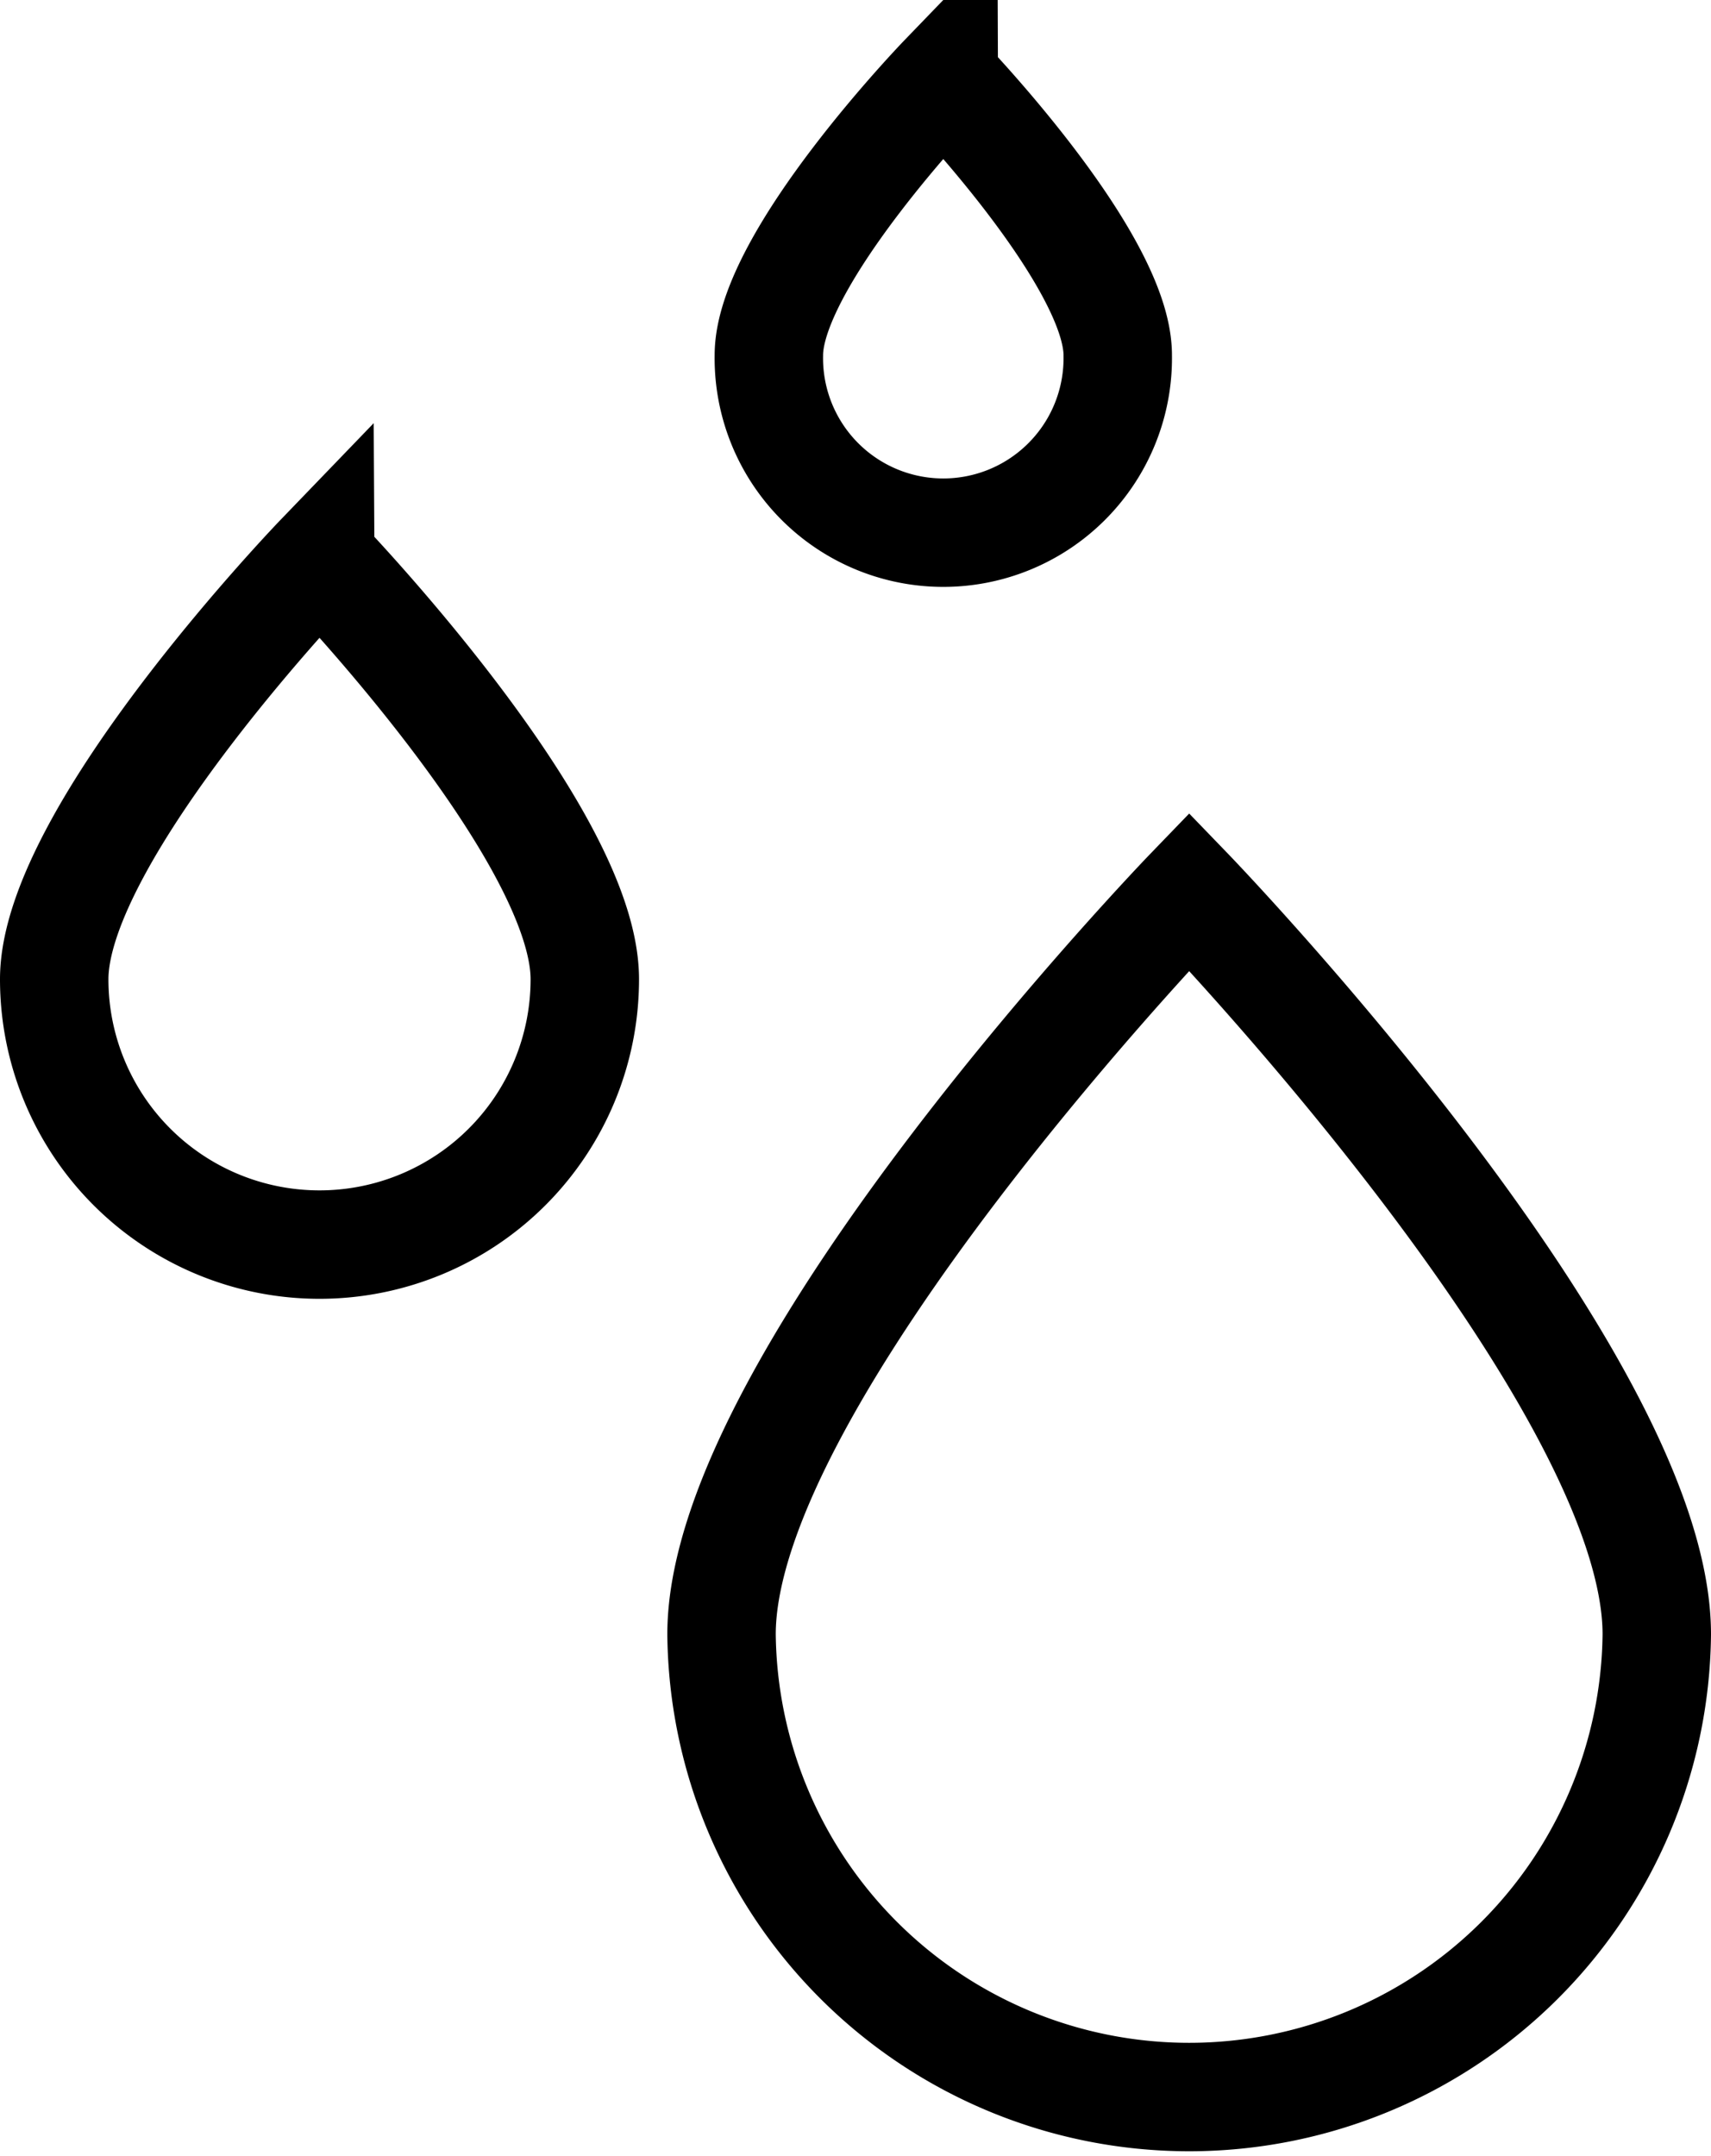 <svg xmlns="http://www.w3.org/2000/svg" width="31.56" height="39.77" viewBox="0 0 31.56 39.77">
  <g id="Component_26_1" data-name="Component 26 – 1" transform="translate(0.999 1.44)">
    <path id="Path_58" data-name="Path 58" d="M796.751,357.2a8.626,8.626,0,0,1-17.251,0c0-4.764,8.626-13.7,8.626-13.7S796.751,352.435,796.751,357.2Z" transform="translate(-767.19 -328.495)" fill="none" stroke="#000" stroke-miterlimit="10" stroke-width="2"/>
    <path id="Path_57" data-name="Path 57" d="M789.288,351.278a4.893,4.893,0,1,1-9.787,0c0-2.7,4.893-7.778,4.893-7.778S789.288,348.57,789.288,351.278Z" transform="translate(-779.5 -334.656)" fill="none" stroke="#000" stroke-miterlimit="10" stroke-width="2"/>
    <path id="Path_59" data-name="Path 59" d="M785.935,348.61a3.218,3.218,0,1,1-6.435,0c0-1.777,3.217-5.11,3.217-5.11S785.935,346.833,785.935,348.61Z" transform="translate(-766.317 -343.5)" fill="none" stroke="#000" stroke-miterlimit="10" stroke-width="2"/>
  </g>
</svg>
